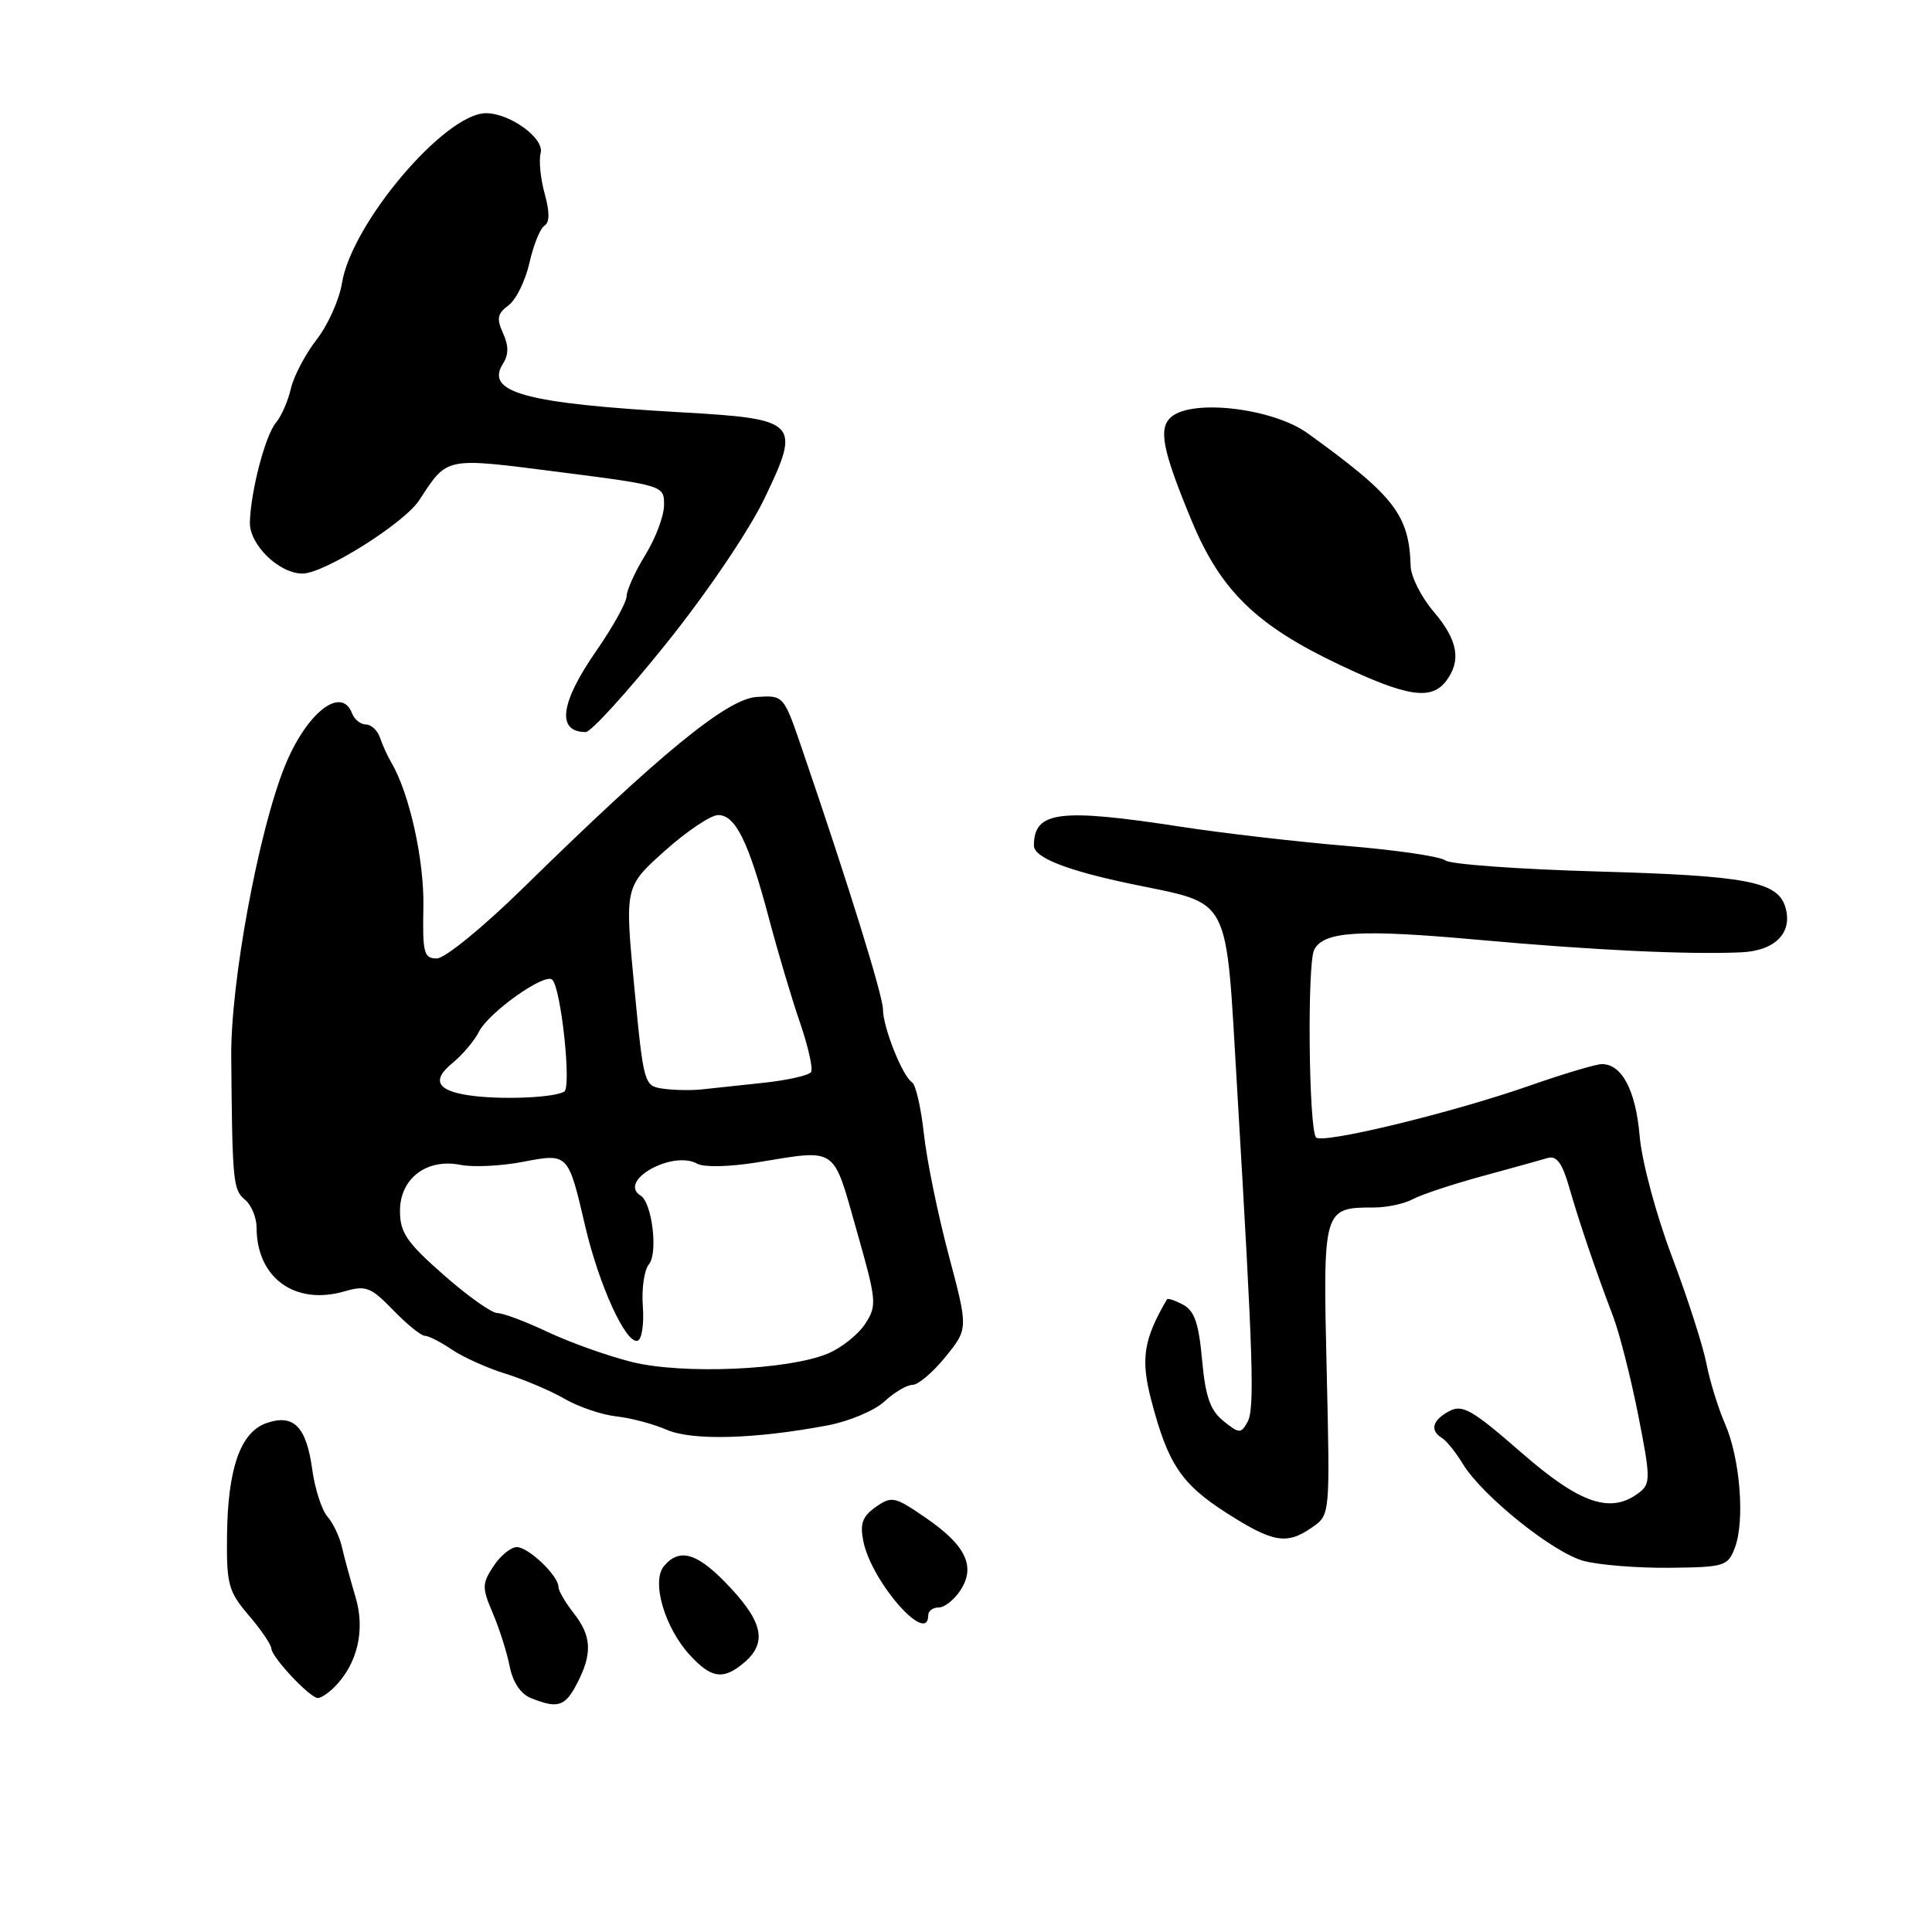 <?xml version="1.0" encoding="UTF-8" standalone="no"?>
<!DOCTYPE svg PUBLIC "-//W3C//DTD SVG 1.1//EN" "http://www.w3.org/Graphics/SVG/1.1/DTD/svg11.dtd" >
<svg xmlns="http://www.w3.org/2000/svg" xmlns:xlink="http://www.w3.org/1999/xlink" version="1.1" viewBox="0 0 256 256">
 <g >
 <path fill="currentColor"
d=" M 76.47 223.05 C 78.52 219.10 78.40 216.77 76.00 213.73 C 74.90 212.33 74.00 210.78 74.00 210.28 C 74.00 208.80 70.03 205.00 68.48 205.00 C 67.69 205.00 66.30 206.14 65.39 207.53 C 63.86 209.86 63.85 210.37 65.31 213.78 C 66.18 215.83 67.18 218.99 67.54 220.82 C 67.95 222.89 68.99 224.46 70.34 225.00 C 73.91 226.44 74.88 226.14 76.47 223.05 Z  M 44.27 223.59 C 47.36 220.50 48.43 216.01 47.11 211.62 C 46.44 209.36 45.62 206.38 45.31 205.00 C 45.00 203.62 44.12 201.79 43.37 200.93 C 42.62 200.06 41.72 197.25 41.37 194.69 C 40.59 189.01 38.89 187.30 35.28 188.58 C 31.85 189.79 30.17 194.61 30.08 203.54 C 30.01 209.94 30.27 210.89 32.96 214.04 C 34.59 215.94 35.94 217.93 35.96 218.45 C 36.01 219.60 41.08 225.00 42.12 225.00 C 42.52 225.00 43.49 224.36 44.27 223.59 Z  M 98.10 220.71 C 101.65 218.02 101.34 215.32 96.93 210.54 C 92.55 205.79 90.10 204.97 87.97 207.53 C 86.28 209.58 88.08 215.72 91.45 219.35 C 94.14 222.26 95.67 222.57 98.10 220.71 Z  M 123.00 214.00 C 123.00 213.45 123.62 213.00 124.38 213.00 C 125.15 213.00 126.43 211.99 127.25 210.74 C 129.32 207.58 128.00 204.78 122.71 201.15 C 118.56 198.29 118.16 198.20 116.05 199.68 C 114.28 200.92 113.93 201.88 114.39 204.20 C 115.47 209.61 123.00 218.18 123.00 214.00 Z  M 229.88 205.08 C 231.23 201.52 230.58 193.27 228.58 188.68 C 227.66 186.57 226.55 182.97 226.11 180.68 C 225.67 178.38 223.62 172.00 221.54 166.50 C 219.43 160.91 217.54 153.86 217.26 150.50 C 216.74 144.47 214.91 141.00 212.26 141.00 C 211.48 141.00 207.16 142.29 202.67 143.86 C 192.52 147.42 175.27 151.61 174.39 150.72 C 173.42 149.75 173.19 127.77 174.13 125.87 C 175.36 123.39 180.12 123.10 196.00 124.54 C 211.19 125.91 223.61 126.50 230.71 126.19 C 235.28 125.98 237.62 123.54 236.54 120.11 C 235.49 116.81 231.33 116.03 211.79 115.48 C 201.25 115.18 192.13 114.52 191.51 114.01 C 190.90 113.50 185.02 112.63 178.45 112.09 C 171.88 111.54 162.00 110.40 156.50 109.55 C 140.32 107.06 137.00 107.49 137.00 112.05 C 137.00 113.62 141.32 115.33 149.81 117.11 C 163.33 119.94 162.37 118.09 163.92 144.14 C 166.07 180.41 166.27 186.70 165.29 188.45 C 164.43 189.98 164.19 189.97 162.11 188.29 C 160.35 186.87 159.73 185.07 159.28 180.19 C 158.85 175.37 158.27 173.68 156.77 172.88 C 155.70 172.31 154.74 171.99 154.63 172.17 C 151.53 177.47 151.12 180.05 152.54 185.50 C 154.75 193.98 156.52 196.63 162.53 200.48 C 168.71 204.43 170.52 204.73 173.90 202.36 C 176.24 200.72 176.24 200.72 175.79 181.50 C 175.29 160.13 175.32 160.00 182.05 160.00 C 183.75 160.00 186.05 159.51 187.18 158.91 C 188.30 158.30 192.43 156.93 196.36 155.86 C 200.29 154.79 204.21 153.70 205.08 153.44 C 206.25 153.10 207.00 154.11 207.90 157.23 C 209.24 161.92 211.42 168.32 213.77 174.50 C 214.60 176.70 216.09 182.55 217.07 187.50 C 218.71 195.78 218.72 196.60 217.23 197.75 C 213.46 200.67 209.40 199.30 201.56 192.45 C 195.06 186.78 193.78 186.05 192.02 186.99 C 189.79 188.19 189.43 189.53 191.08 190.55 C 191.68 190.92 192.91 192.46 193.83 193.97 C 196.41 198.21 205.79 205.74 209.85 206.83 C 211.86 207.37 216.96 207.78 221.20 207.74 C 228.52 207.66 228.95 207.53 229.88 205.08 Z  M 109.66 188.87 C 112.50 188.34 115.89 186.91 117.19 185.70 C 118.50 184.49 120.17 183.50 120.92 183.50 C 121.67 183.50 123.63 181.83 125.29 179.78 C 128.30 176.06 128.30 176.06 125.70 166.28 C 124.27 160.90 122.79 153.68 122.42 150.23 C 122.04 146.78 121.34 143.71 120.85 143.41 C 119.60 142.63 117.00 136.13 117.00 133.77 C 117.00 131.95 112.41 117.17 106.30 99.31 C 103.84 92.12 103.84 92.12 100.27 92.35 C 96.33 92.60 87.53 99.81 69.23 117.75 C 63.97 122.90 58.94 127.00 57.88 127.00 C 56.17 127.00 55.98 126.28 56.10 120.23 C 56.23 113.99 54.25 105.09 51.83 101.00 C 51.34 100.17 50.68 98.71 50.35 97.75 C 50.03 96.79 49.19 96.00 48.49 96.00 C 47.79 96.00 46.95 95.33 46.64 94.50 C 45.23 90.82 40.60 94.46 37.75 101.50 C 34.25 110.16 30.55 130.18 30.64 140.00 C 30.78 156.61 30.88 157.65 32.46 158.97 C 33.31 159.67 34.00 161.34 34.00 162.67 C 34.00 169.32 39.10 173.02 45.65 171.11 C 48.48 170.29 49.13 170.54 52.10 173.60 C 53.91 175.47 55.80 177.00 56.29 177.00 C 56.79 177.00 58.39 177.82 59.85 178.81 C 61.31 179.81 64.53 181.26 67.00 182.03 C 69.47 182.80 73.00 184.30 74.83 185.36 C 76.66 186.42 79.74 187.47 81.67 187.68 C 83.60 187.89 86.60 188.69 88.34 189.45 C 91.69 190.92 100.06 190.69 109.66 188.87 Z  M 88.30 85.25 C 93.70 78.52 99.26 70.30 101.31 66.02 C 106.17 55.92 105.77 55.51 90.23 54.63 C 69.64 53.46 64.25 52.00 66.63 48.22 C 67.41 46.99 67.42 45.83 66.65 44.14 C 65.78 42.22 65.91 41.54 67.38 40.46 C 68.37 39.74 69.61 37.21 70.15 34.85 C 70.68 32.48 71.57 30.26 72.14 29.91 C 72.84 29.48 72.85 28.11 72.17 25.66 C 71.62 23.67 71.38 21.25 71.64 20.27 C 72.15 18.33 67.58 15.00 64.40 15.00 C 58.96 15.00 46.58 29.60 45.31 37.53 C 44.96 39.71 43.45 43.08 41.95 45.00 C 40.46 46.92 38.92 49.85 38.54 51.50 C 38.16 53.15 37.27 55.17 36.57 56.00 C 35.16 57.66 33.23 65.03 33.11 69.19 C 33.02 72.15 36.97 76.00 40.08 76.00 C 42.95 76.00 53.55 69.34 55.55 66.28 C 59.34 60.49 58.81 60.59 74.05 62.54 C 87.93 64.32 88.00 64.34 87.99 66.91 C 87.99 68.34 86.88 71.30 85.53 73.50 C 84.17 75.70 83.05 78.17 83.03 79.00 C 83.01 79.83 81.20 83.09 79.00 86.26 C 74.21 93.15 73.72 97.00 77.61 97.00 C 78.31 97.00 83.12 91.71 88.30 85.25 Z  M 191.61 90.25 C 193.67 87.53 193.18 84.81 189.96 81.04 C 188.33 79.13 186.97 76.43 186.92 75.04 C 186.72 68.22 184.80 65.73 173.27 57.41 C 168.71 54.12 158.11 52.83 155.23 55.22 C 153.44 56.71 154.00 59.60 157.90 69.00 C 161.75 78.27 166.46 82.86 177.50 88.09 C 186.44 92.33 189.65 92.82 191.61 90.25 Z  M 83.73 180.47 C 80.55 179.68 75.56 177.90 72.63 176.52 C 69.70 175.13 66.68 173.99 65.90 173.99 C 65.13 173.98 61.91 171.69 58.75 168.90 C 53.87 164.61 53.00 163.32 53.00 160.44 C 53.00 156.15 56.54 153.46 61.01 154.35 C 62.65 154.68 66.33 154.51 69.18 153.97 C 75.33 152.80 75.26 152.72 77.54 162.47 C 79.38 170.34 82.97 178.18 84.50 177.65 C 85.05 177.46 85.35 175.40 85.18 173.09 C 85.00 170.78 85.36 168.27 85.99 167.52 C 87.21 166.04 86.41 159.37 84.89 158.43 C 81.77 156.50 89.11 152.36 92.39 154.20 C 93.26 154.69 96.64 154.61 100.21 154.04 C 111.07 152.27 110.30 151.76 113.48 162.94 C 116.17 172.40 116.23 173.00 114.63 175.43 C 113.71 176.84 111.49 178.61 109.68 179.36 C 104.48 181.54 90.43 182.14 83.73 180.47 Z  M 63.00 145.25 C 57.99 144.69 57.00 143.27 59.94 140.87 C 61.28 139.77 62.86 137.91 63.45 136.73 C 64.73 134.16 72.21 128.85 73.18 129.82 C 74.35 130.98 75.74 144.04 74.77 144.64 C 73.54 145.40 67.28 145.72 63.00 145.25 Z  M 87.90 144.26 C 85.33 143.90 85.29 143.76 84.04 130.70 C 82.78 117.50 82.78 117.50 88.08 112.75 C 91.00 110.14 94.18 108.00 95.16 108.00 C 97.46 108.00 99.19 111.52 101.89 121.69 C 103.08 126.19 104.94 132.43 106.02 135.55 C 107.09 138.68 107.75 141.60 107.47 142.05 C 107.19 142.49 104.39 143.13 101.23 143.47 C 98.08 143.80 94.38 144.20 93.00 144.35 C 91.62 144.50 89.33 144.46 87.90 144.26 Z "/>
</g>
</svg>